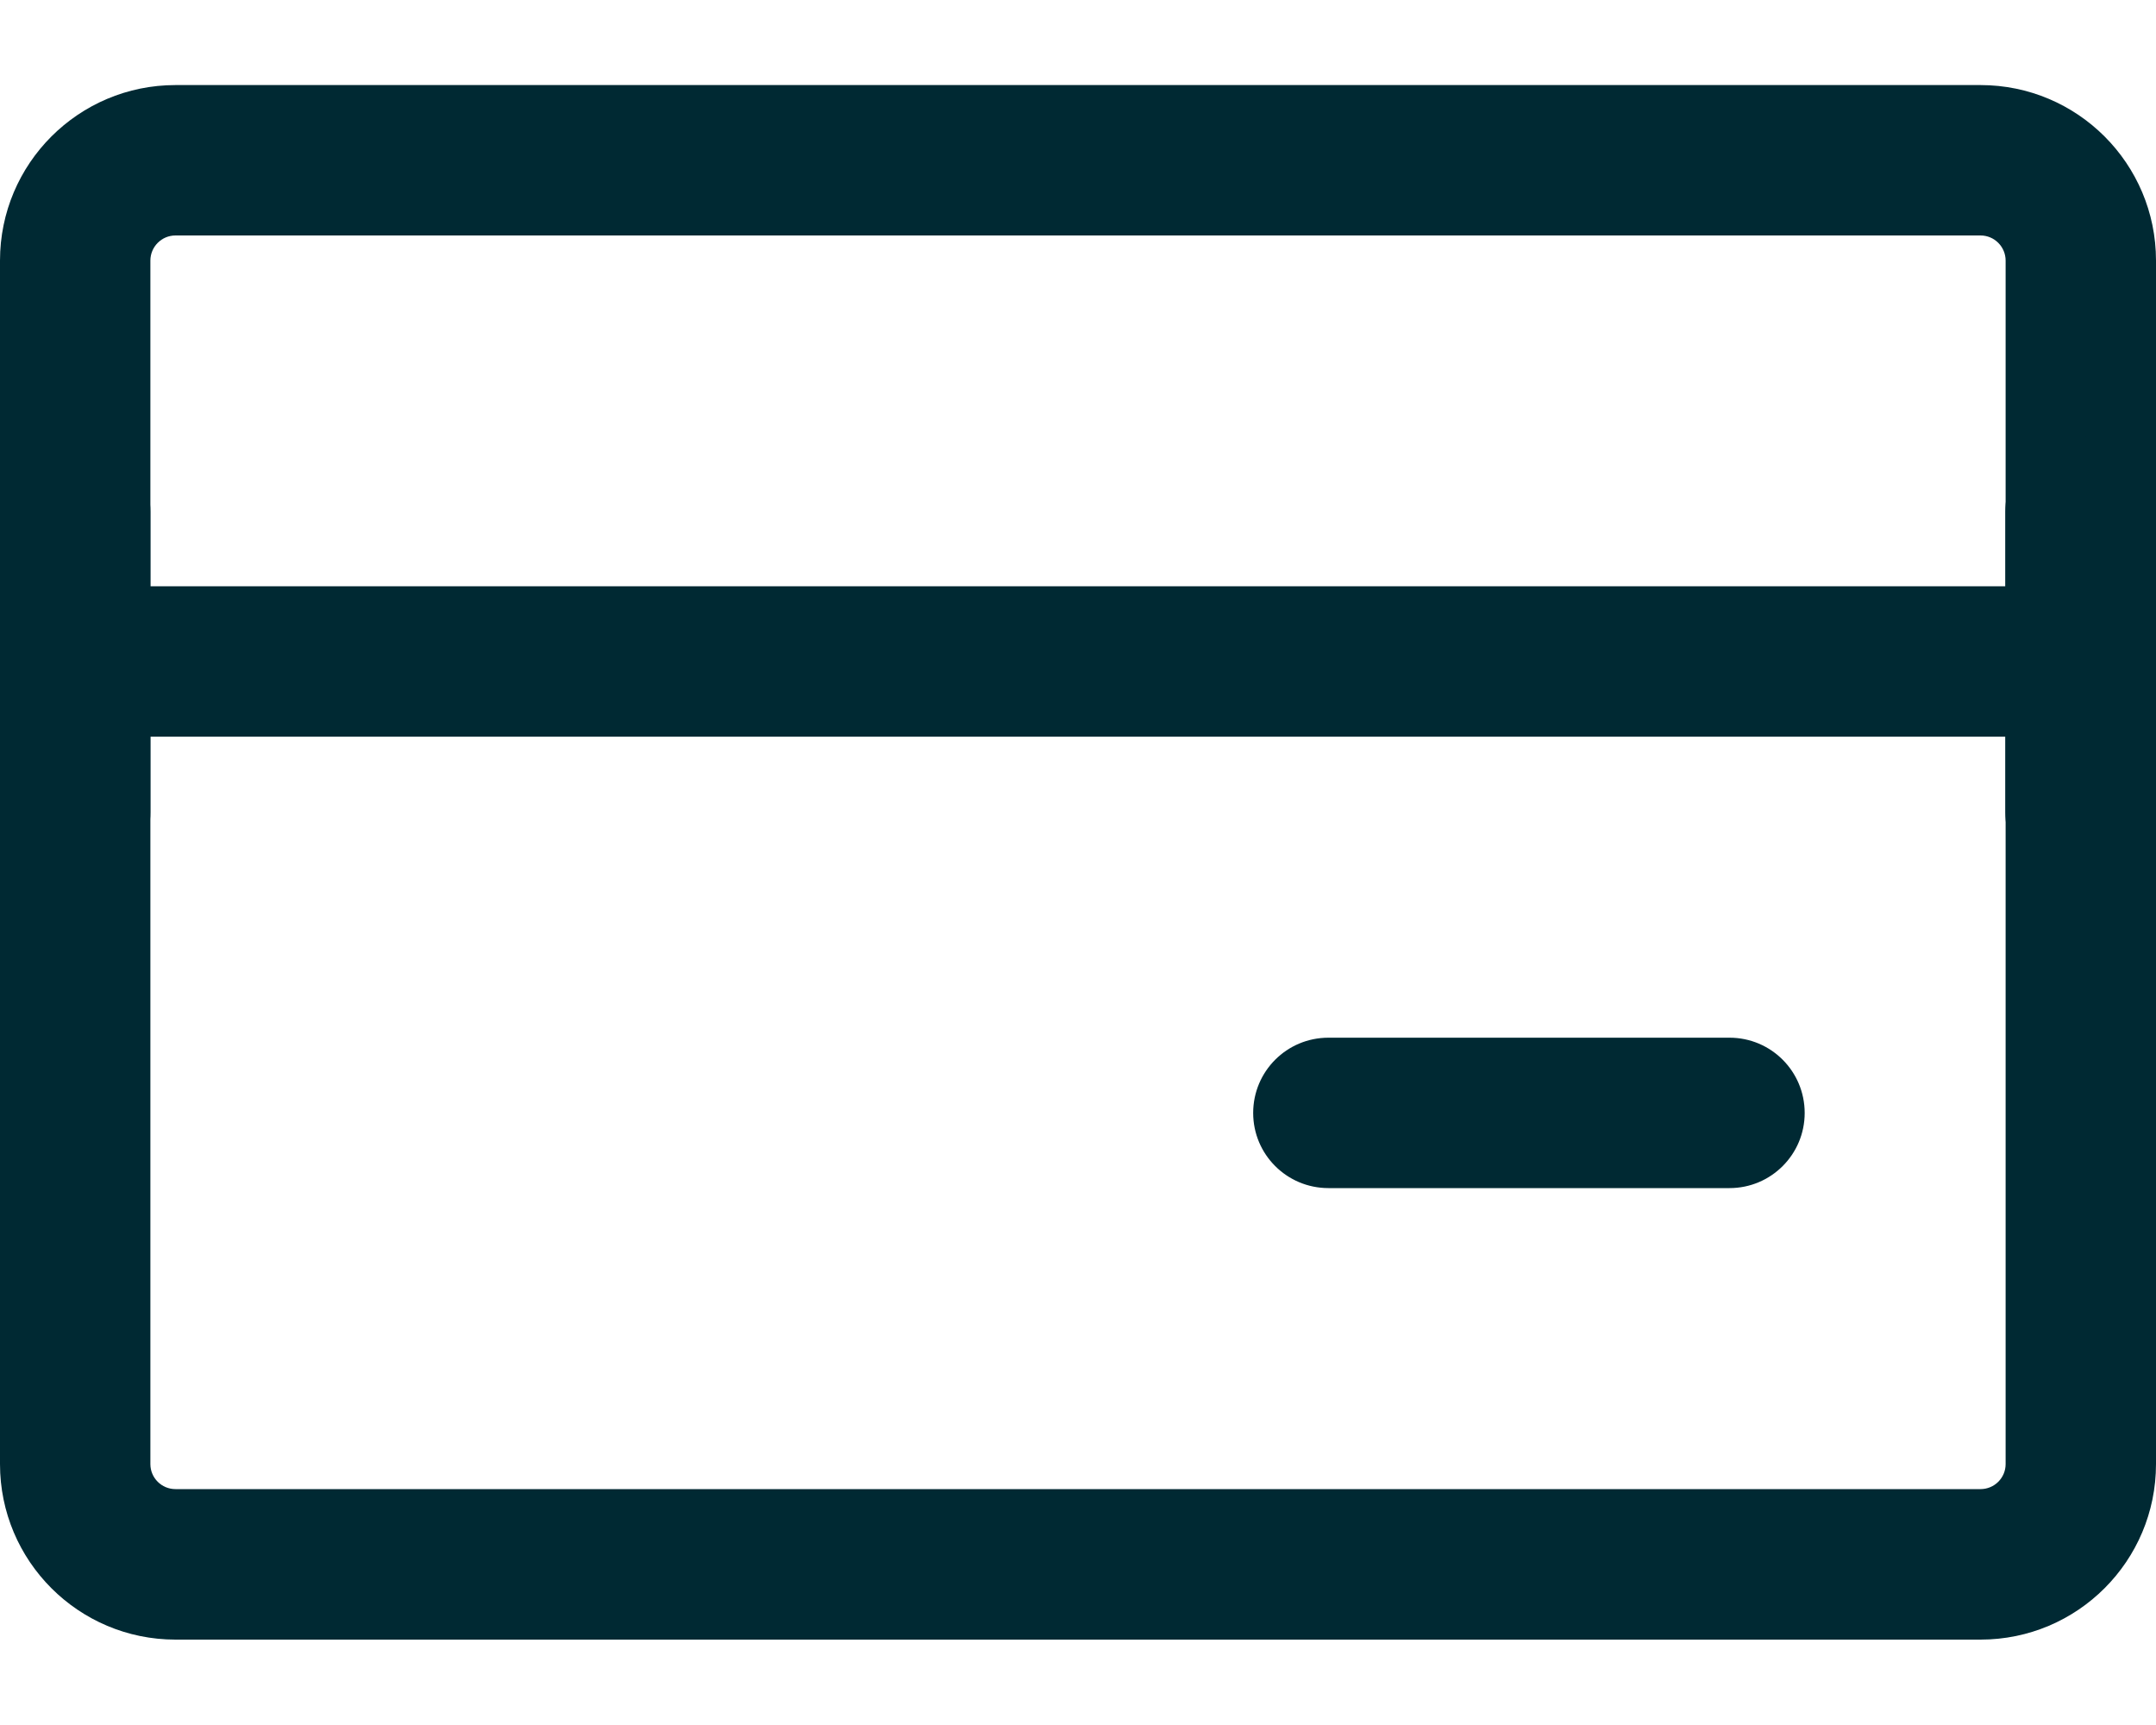 <svg width="20" height="16" viewBox="0 0 20 16" fill="none" xmlns="http://www.w3.org/2000/svg">
<path fill-rule="evenodd" clip-rule="evenodd" d="M1.628 2.184C1.499 2.184 1.395 2.289 1.395 2.417V13.58C1.395 13.708 1.499 13.812 1.628 13.812H18.372C18.501 13.812 18.605 13.708 18.605 13.58V2.417C18.605 2.289 18.501 2.184 18.372 2.184H1.628ZM0 2.417C0 1.518 0.729 0.789 1.628 0.789H18.372C19.271 0.789 20 1.518 20 2.417V13.58C20 14.479 19.271 15.208 18.372 15.208H1.628C0.729 15.208 0 14.479 0 13.58V2.417Z" fill="#002933"/>
<path fill-rule="evenodd" clip-rule="evenodd" d="M0 6.135C0 5.75 0.312 5.438 0.698 5.438H19.302C19.688 5.438 20 5.75 20 6.135C20 6.52 19.688 6.833 19.302 6.833H0.698C0.312 6.833 0 6.52 0 6.135Z" fill="#002933"/>
<path fill-rule="evenodd" clip-rule="evenodd" d="M0.698 4.047C1.083 4.047 1.395 4.359 1.395 4.745V7.535C1.395 7.921 1.083 8.233 0.698 8.233C0.312 8.233 0 7.921 0 7.535V4.745C0 4.359 0.312 4.047 0.698 4.047Z" fill="#002933"/>
<path fill-rule="evenodd" clip-rule="evenodd" d="M19.299 4.047C19.684 4.047 19.997 4.359 19.997 4.745V7.535C19.997 7.921 19.684 8.233 19.299 8.233C18.914 8.233 18.602 7.921 18.602 7.535V4.745C18.602 4.359 18.914 4.047 19.299 4.047Z" fill="#002933"/>
<path fill-rule="evenodd" clip-rule="evenodd" d="M11.625 10.323C11.625 9.937 11.937 9.625 12.323 9.625H16.044C16.429 9.625 16.741 9.937 16.741 10.323C16.741 10.708 16.429 11.02 16.044 11.02H12.323C11.937 11.02 11.625 10.708 11.625 10.323Z" fill="#002933"/>
</svg>
